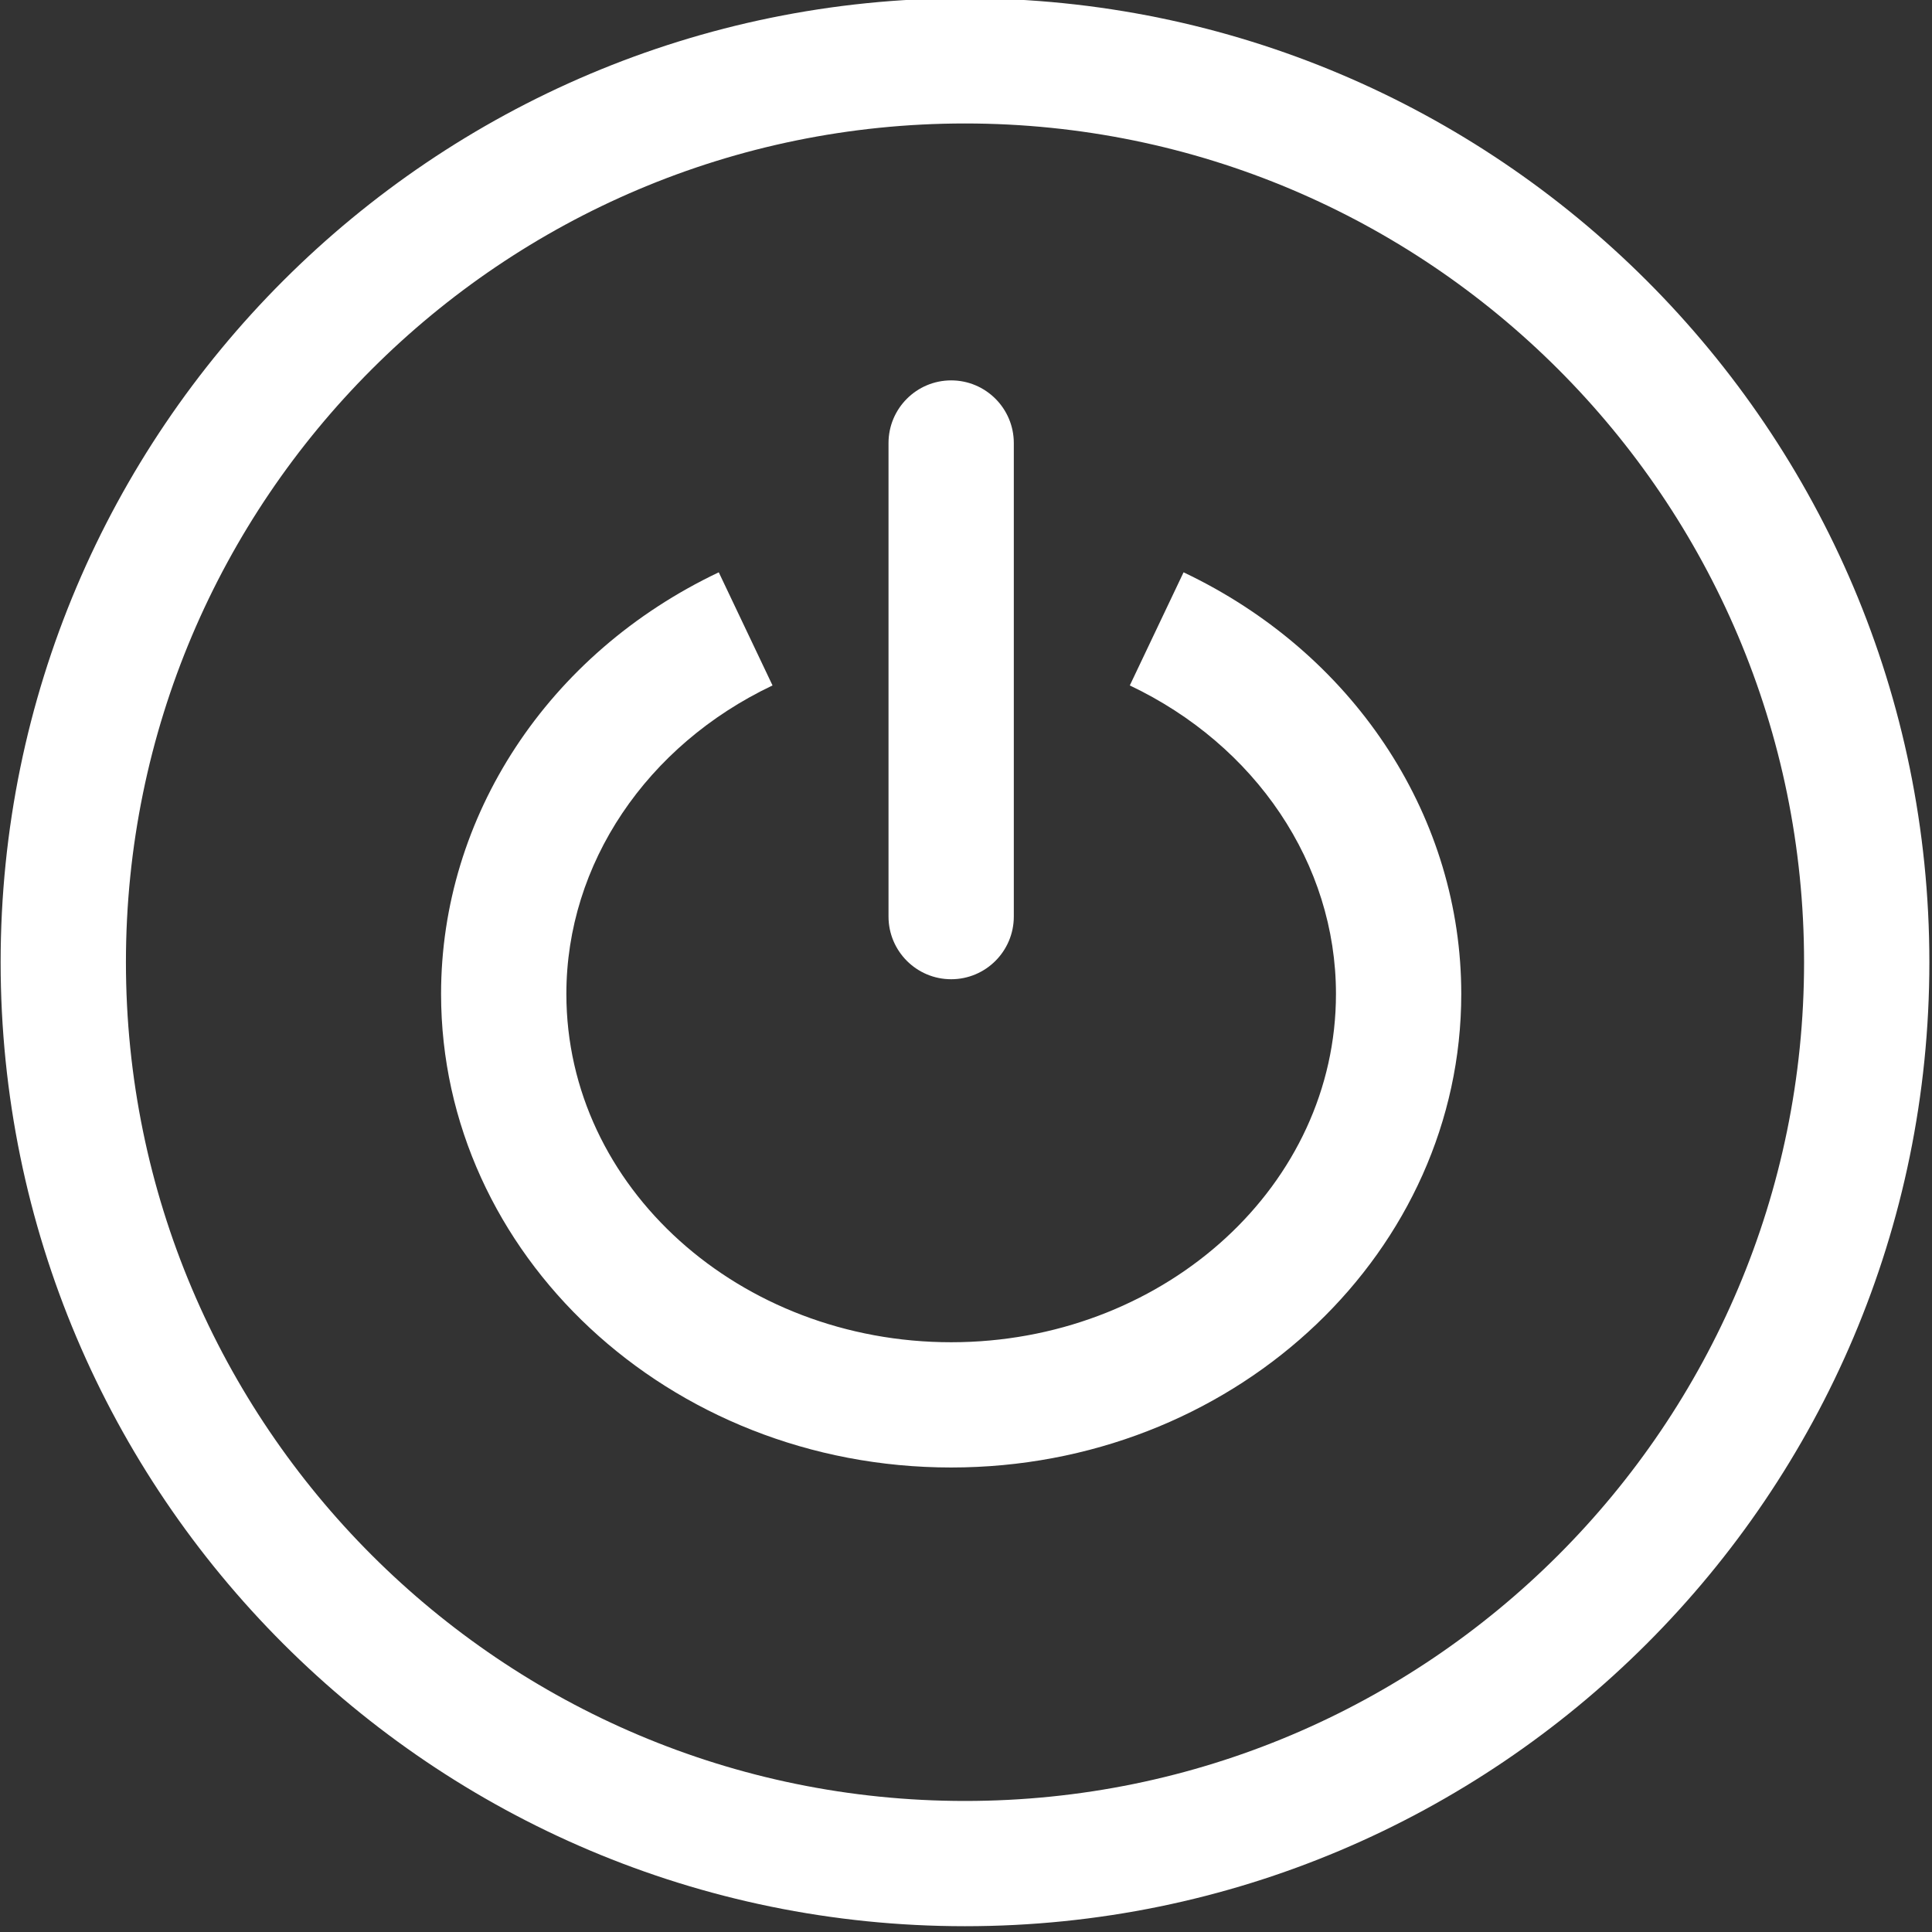 <?xml version="1.0" encoding="UTF-8" standalone="no"?>
<!DOCTYPE svg PUBLIC "-//W3C//DTD SVG 1.1//EN" "http://www.w3.org/Graphics/SVG/1.1/DTD/svg11.dtd">
<svg width="100%" height="100%" viewBox="0 0 489 489" version="1.1" xmlns="http://www.w3.org/2000/svg" xmlns:xlink="http://www.w3.org/1999/xlink" xml:space="preserve" xmlns:serif="http://www.serif.com/" style="fill-rule:evenodd;clip-rule:evenodd;stroke-linejoin:round;stroke-miterlimit:2;">
    <rect x="0" y="0" width="489" height="489" fill="#333333" stroke="none"/>
    <g transform="matrix(1,0,0,1,-234.836,-882.405)">
        <g transform="matrix(0.943,0,0,1.313,1163.21,45.838)">
            <g transform="matrix(1.06,0,0,0.761,-1308.18,385.035)">
                <path d="M549.717,330.832C414.946,330.832 305.528,440.25 305.528,575.022C305.528,709.794 414.946,819.211 549.717,819.211C684.489,819.211 793.907,709.794 793.907,575.022C793.907,440.25 684.489,330.832 549.717,330.832ZM549.717,362.559C666.979,362.559 762.18,457.76 762.18,575.022C762.18,692.283 666.979,787.484 549.717,787.484C432.456,787.484 337.255,692.283 337.255,575.022C337.255,457.76 432.456,362.559 549.717,362.559Z" style="fill:white;"/>
            </g>
        </g>
        <g transform="matrix(0.943,0,0,1.313,1163.21,45.838)">
            <g transform="matrix(1.06,0,0,0.761,-1129.72,405.744)">
                <path d="M438.725,450.024L436.704,449.043L423.089,477.7C454.968,492.846 475.292,522.865 475.292,555.839C475.292,604.158 432.642,642.85 380.354,644.045L377.857,644.074C324.433,644.074 280.421,604.924 280.421,555.839C280.421,522.865 300.745,492.846 332.624,477.7L319.009,449.043C275.632,469.652 248.694,510.972 248.694,555.839C248.694,621.663 306.215,675.801 377.857,675.801L381.204,675.761C451.279,674.109 507.019,620.636 507.019,555.839C507.019,511.672 480.915,470.942 438.725,450.024Z" style="fill:white;"/>
            </g>
        </g>
        <g transform="matrix(0.943,0,0,1.313,1163.21,45.838)">
            <g transform="matrix(1.06,0,0,0.459,-1151.78,539.569)">
                <path d="M382.803,398.656L382.803,597.507C382.803,612.037 389.911,623.833 398.667,623.833C407.422,623.833 414.53,612.037 414.53,597.507L414.53,398.656C414.53,384.126 407.422,372.33 398.667,372.33C389.911,372.33 382.803,384.126 382.803,398.656Z" style="fill:white;"/>
            </g>
        </g>
    </g>
</svg>

